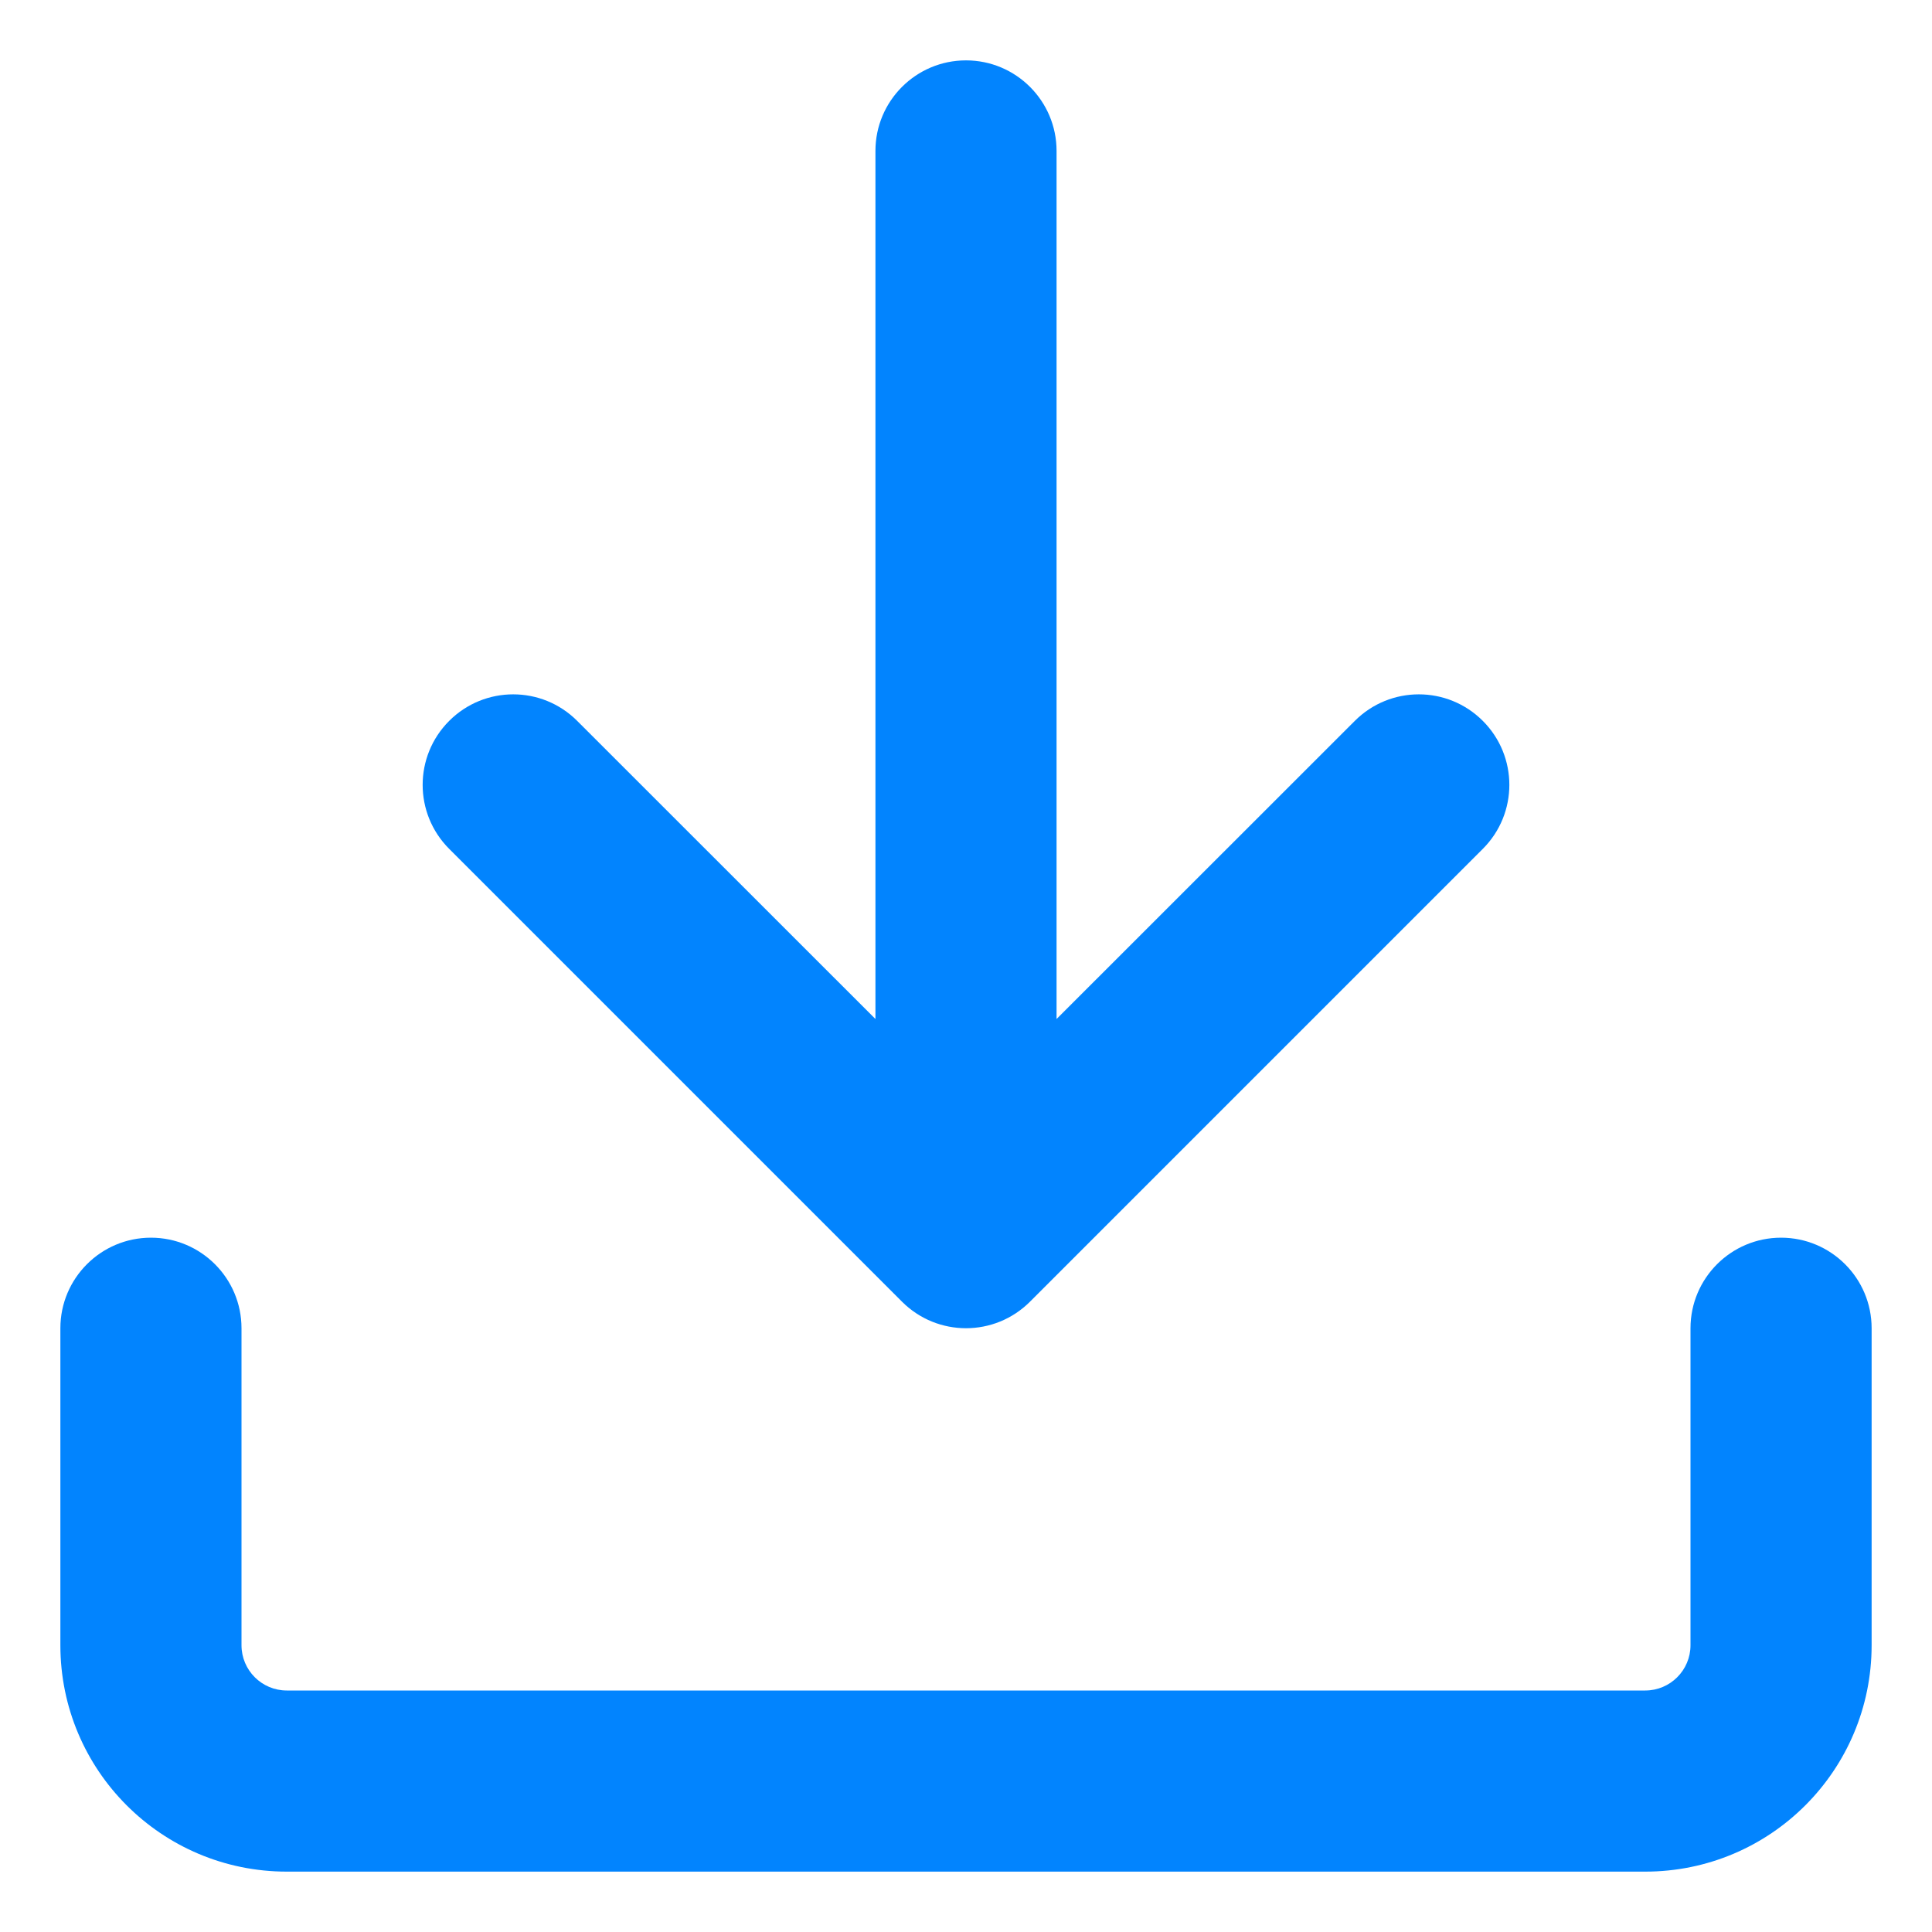<svg width="16" height="16" viewBox="0 0 16 16" fill="none" xmlns="http://www.w3.org/2000/svg">
<path fill-rule="evenodd" clip-rule="evenodd" d="M7.25 8.439V1.25C7.25 0.836 7.586 0.5 8 0.5C8.414 0.5 8.75 0.836 8.75 1.25V8.439L11.22 5.97C11.513 5.677 11.987 5.677 12.28 5.97C12.573 6.263 12.573 6.737 12.28 7.03L8.53 10.78C8.237 11.073 7.763 11.073 7.47 10.78L3.72 7.03C3.427 6.737 3.427 6.263 3.72 5.97C4.013 5.677 4.487 5.677 4.78 5.97L7.25 8.439ZM14 11C14 10.586 14.336 10.25 14.75 10.25C15.164 10.25 15.5 10.586 15.5 11V13.625C15.5 14.661 14.661 15.5 13.625 15.5H2.375C1.339 15.5 0.5 14.661 0.5 13.625V11C0.5 10.586 0.836 10.25 1.25 10.25C1.664 10.25 2 10.586 2 11V13.625C2 13.832 2.168 14 2.375 14H13.625C13.832 14 14 13.832 14 13.625V11Z" fill="#0284FE"/>
</svg>
